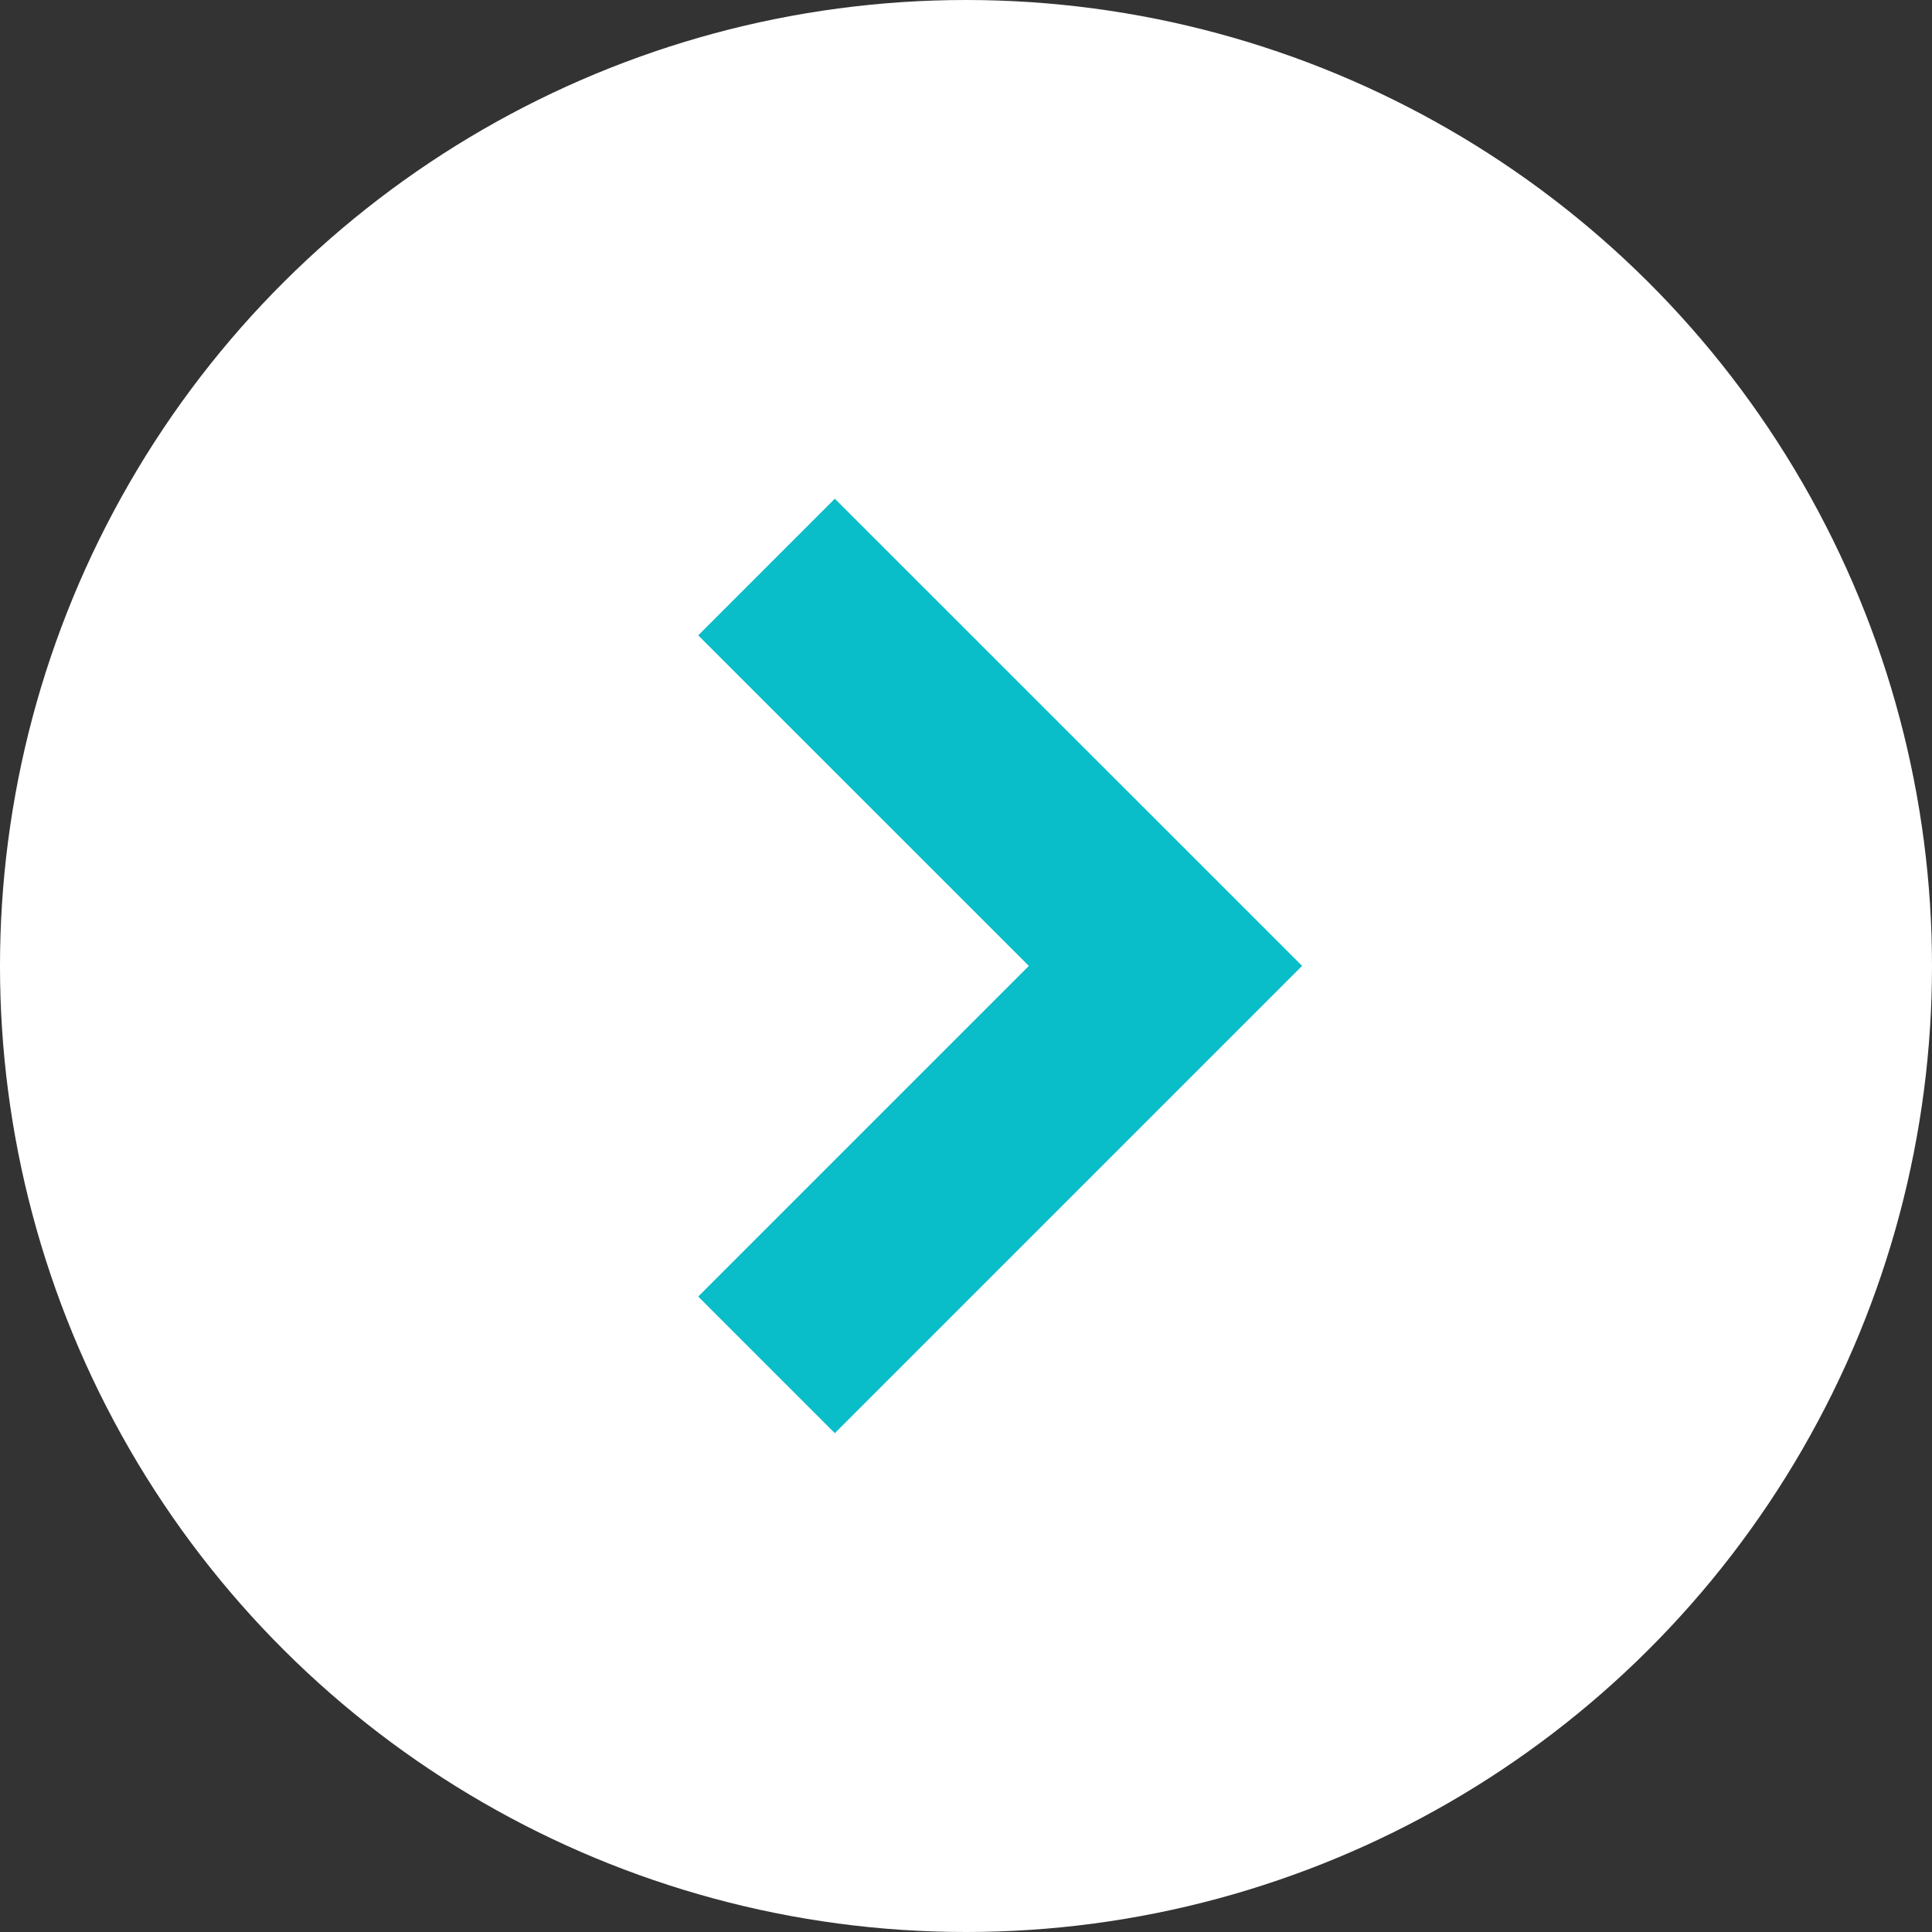 <svg xmlns="http://www.w3.org/2000/svg" width="20" height="20" viewBox="0 0 20 20">
  <rect x="0" y="0" width="20" height="20" fill="#333333" stroke="none"/>
  <g id="Group_3478" data-name="Group 3478" transform="translate(0 -2)">
    <circle id="Ellipse_1" data-name="Ellipse 1" cx="10" cy="10" r="10" transform="translate(0 22) rotate(-90)" fill="#fff"/>
    <path id="Path_13284" data-name="Path 13284" d="M0,0,4.13,4.13,8.259,0" transform="translate(7.935 16.129) rotate(-90)" fill="#fff" stroke="#09bdc9" stroke-width="2"/>
  </g>
</svg>
